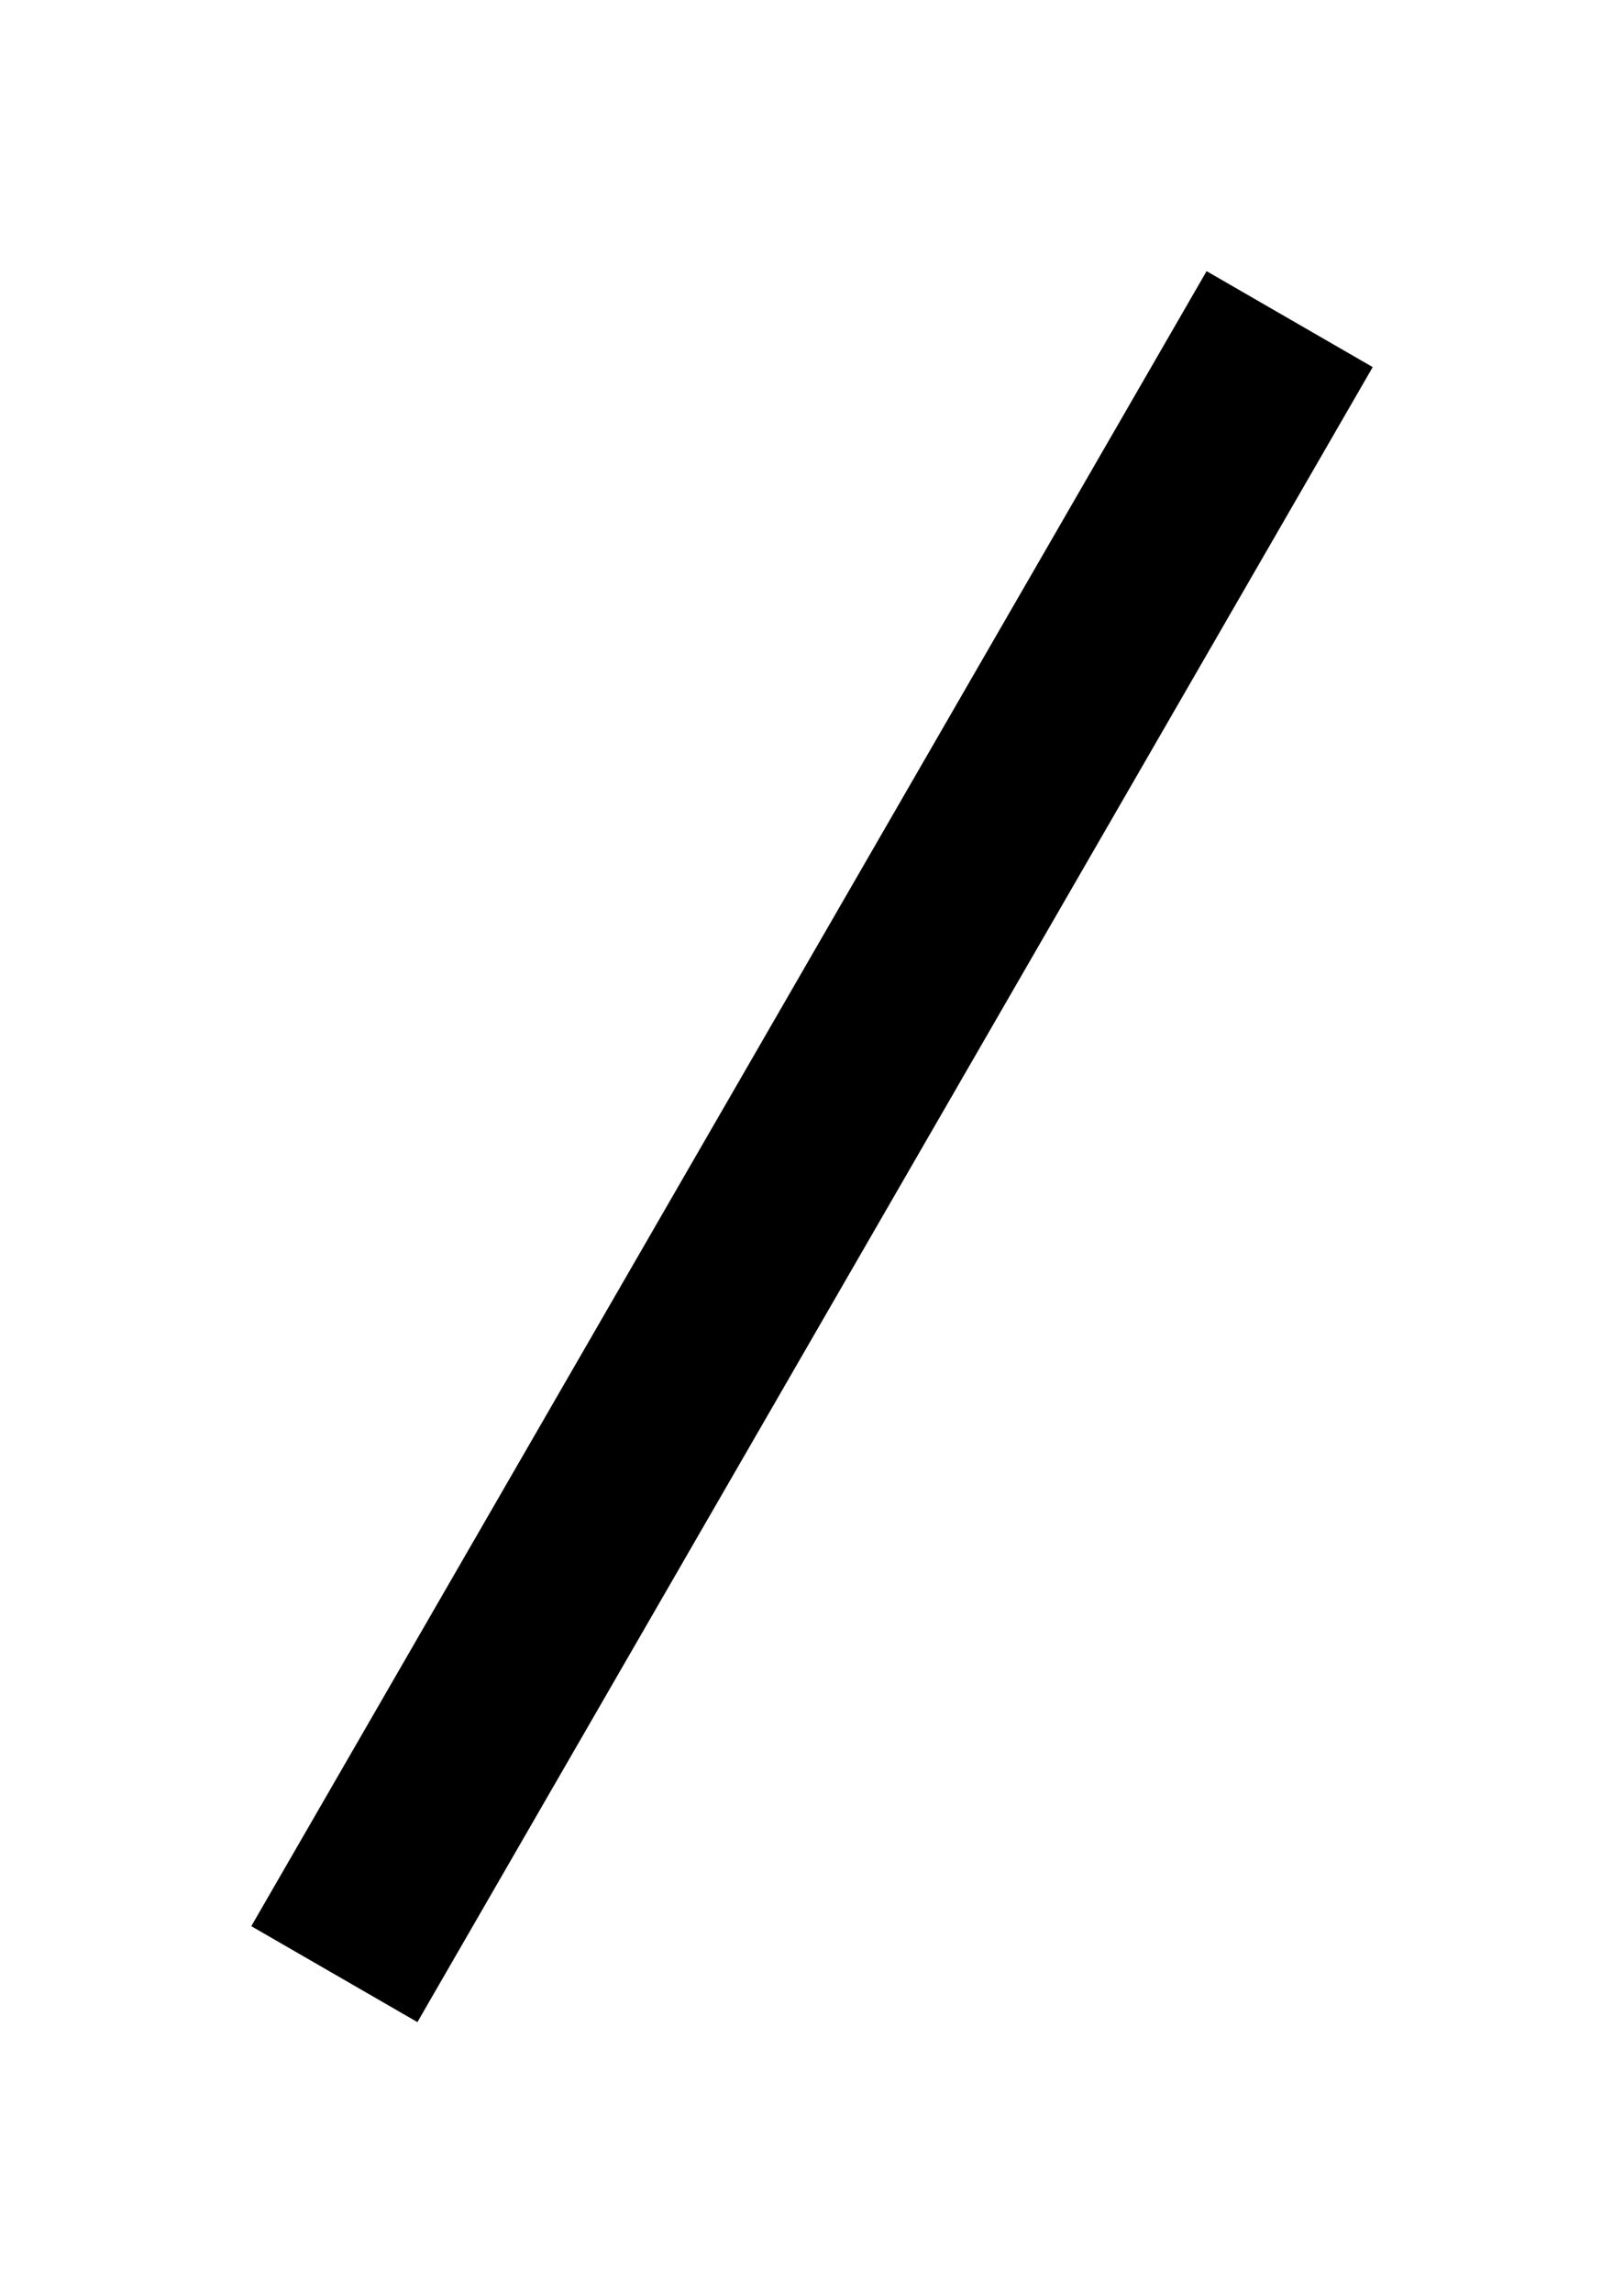 <?xml version="1.0" encoding="UTF-8" standalone="no"?>
<!-- Created with Inkscape (http://www.inkscape.org/) -->

<svg
   width="170"
   height="240"
   viewBox="0 0 170 240"
   version="1.1"
   id="svg1"
   xml:space="preserve"
   xmlns="http://www.w3.org/2000/svg"
   xmlns:svg="http://www.w3.org/2000/svg"><defs
     id="defs1" /><g
     id="layer1"
     transform="translate(-12.5,107.353)"><path
       style="fill:none;stroke:#000000;stroke-width:20.081"
       d="m 47.5,99.25 100,-173.205"
       id="path18" /></g></svg>

